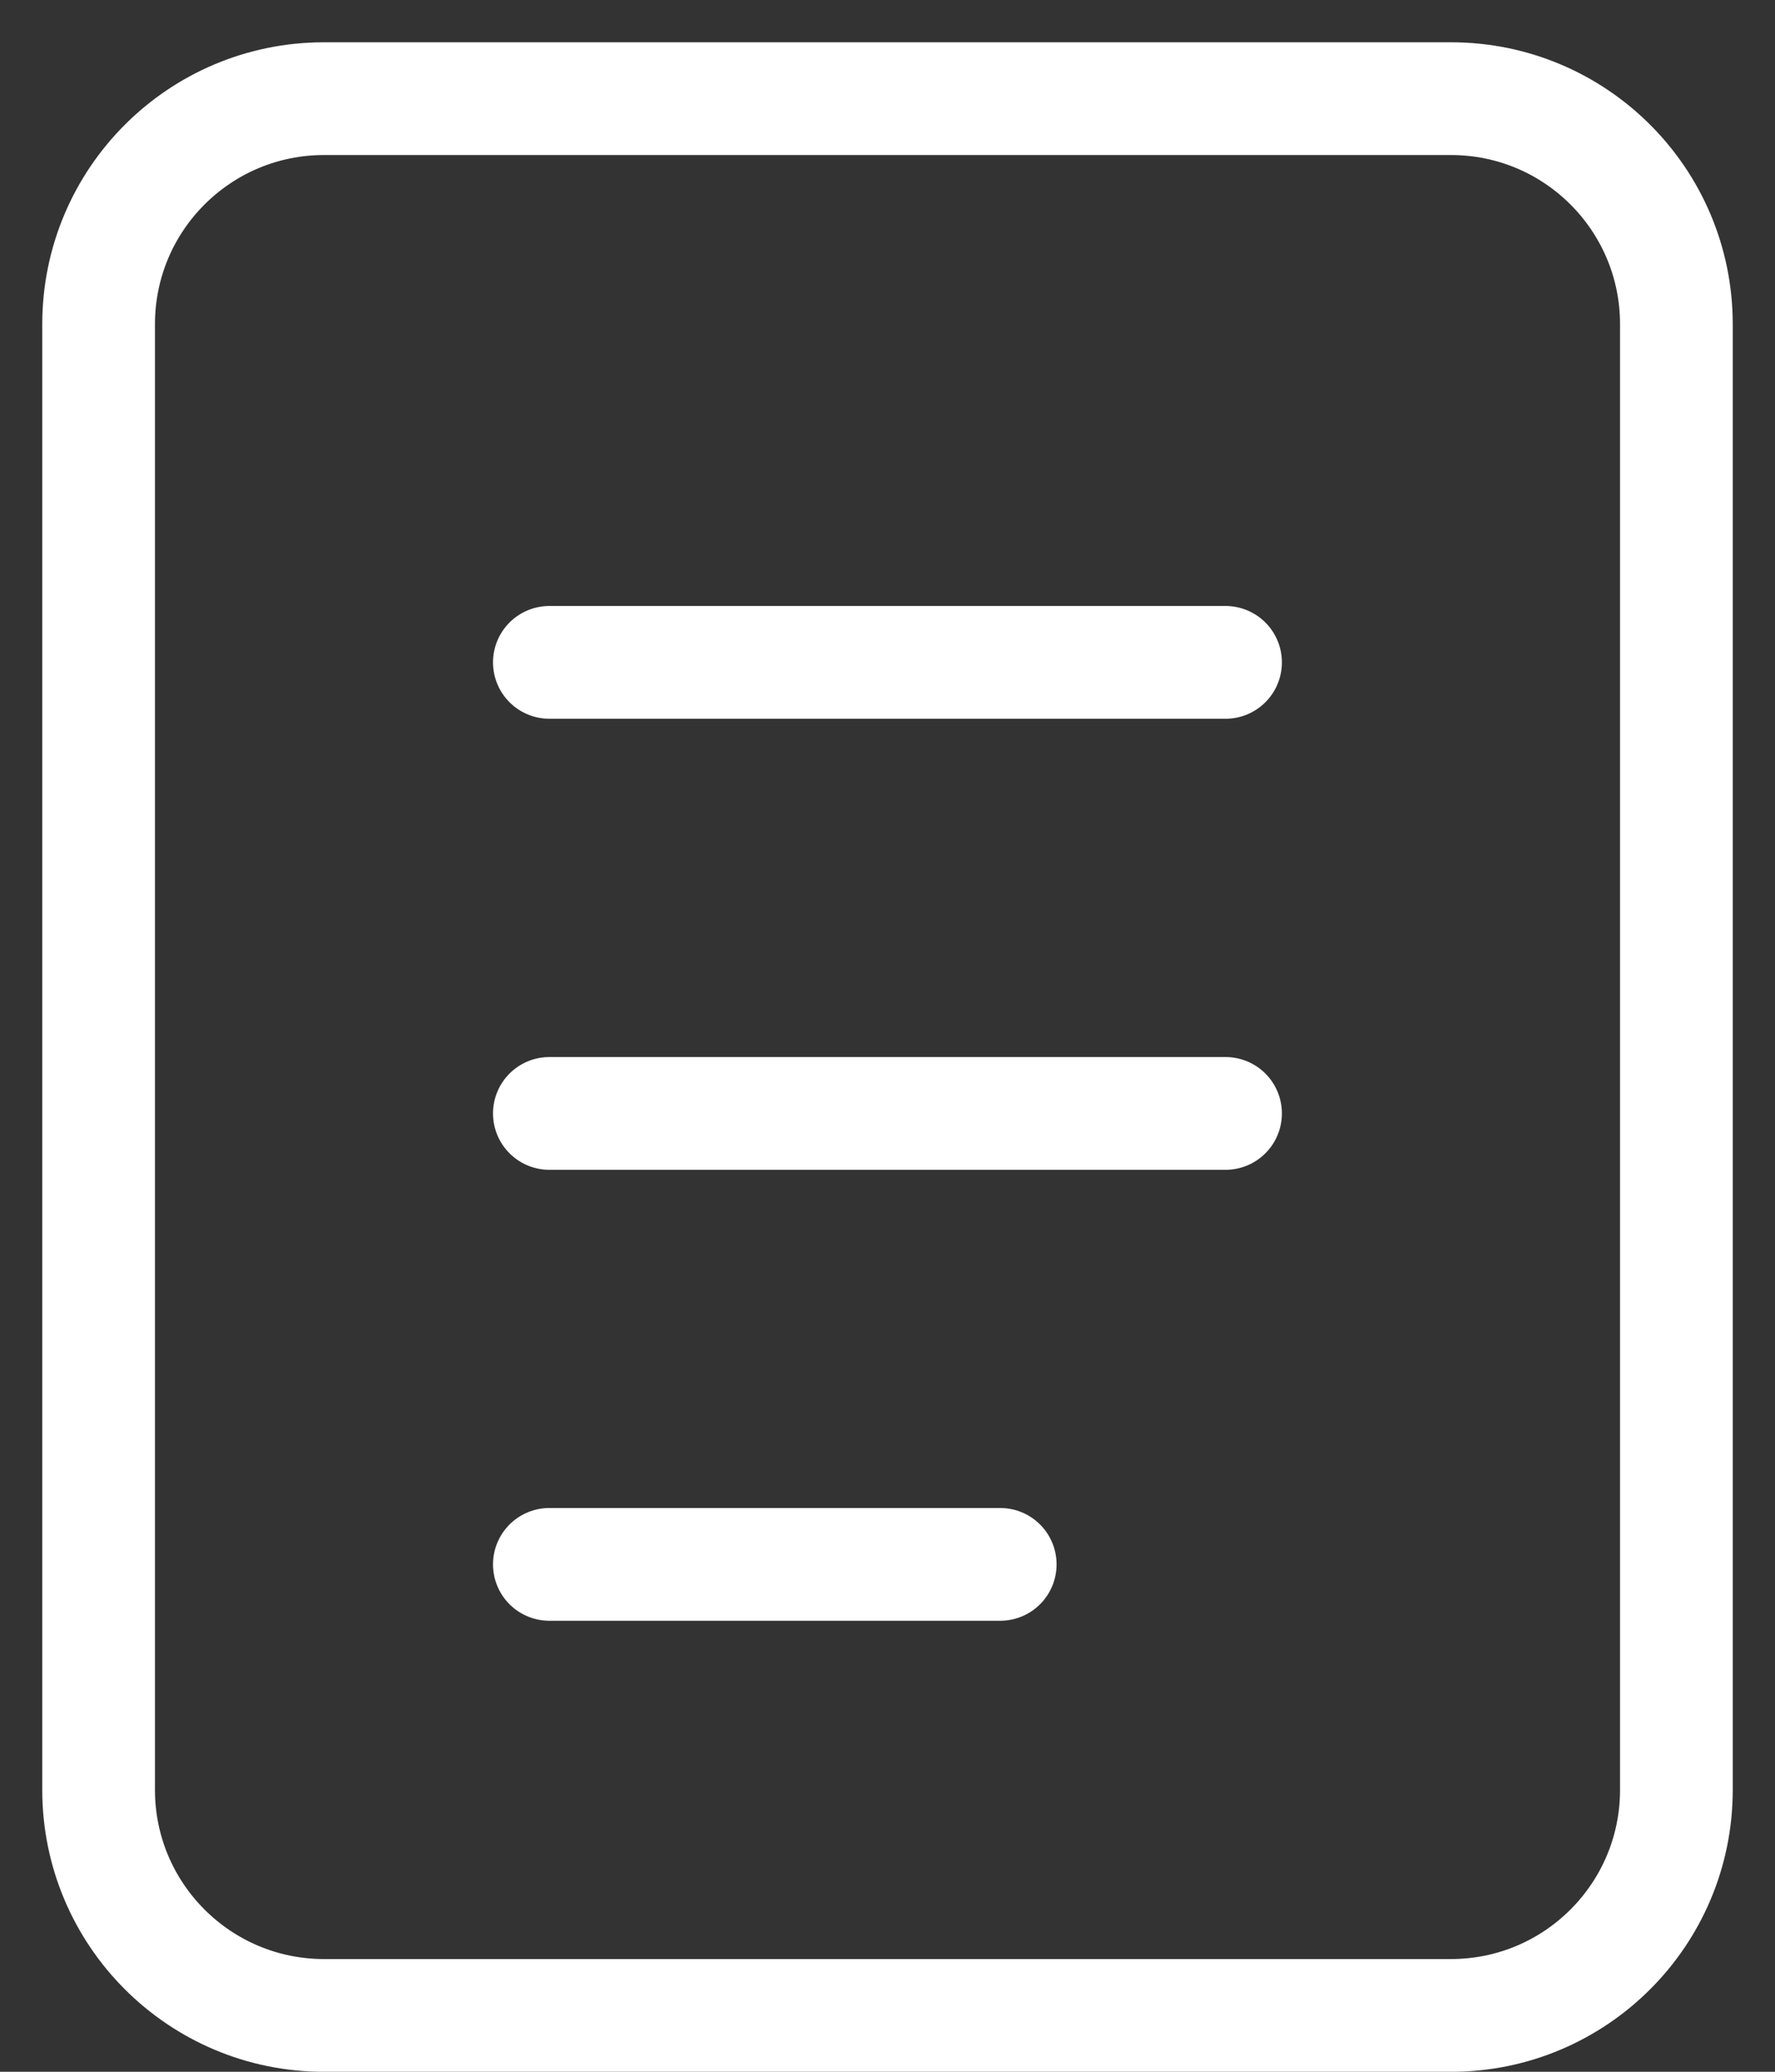<svg width="18" height="21" viewBox="0 0 18 21" fill="none" xmlns="http://www.w3.org/2000/svg">
<rect x="0" y="0" width="18" height="21" fill="#333333" stroke="none"/>
<path d="M14.714 1H3.286C2.023 1 1 2.023 1 3.286V18.143C1 19.405 2.023 20.429 3.286 20.429H14.714C15.977 20.429 17 19.405 17 18.143V3.286C17 2.023 15.977 1 14.714 1Z" stroke="white" stroke-width="1.143"/>
<path d="M5.571 6.714H12.428" stroke="white" stroke-width="1.143" stroke-linecap="round"/>
<path d="M5.571 11.286H12.428" stroke="white" stroke-width="1.143" stroke-linecap="round"/>
<path d="M5.571 15.857H10.143" stroke="white" stroke-width="1.143" stroke-linecap="round"/>
</svg>
